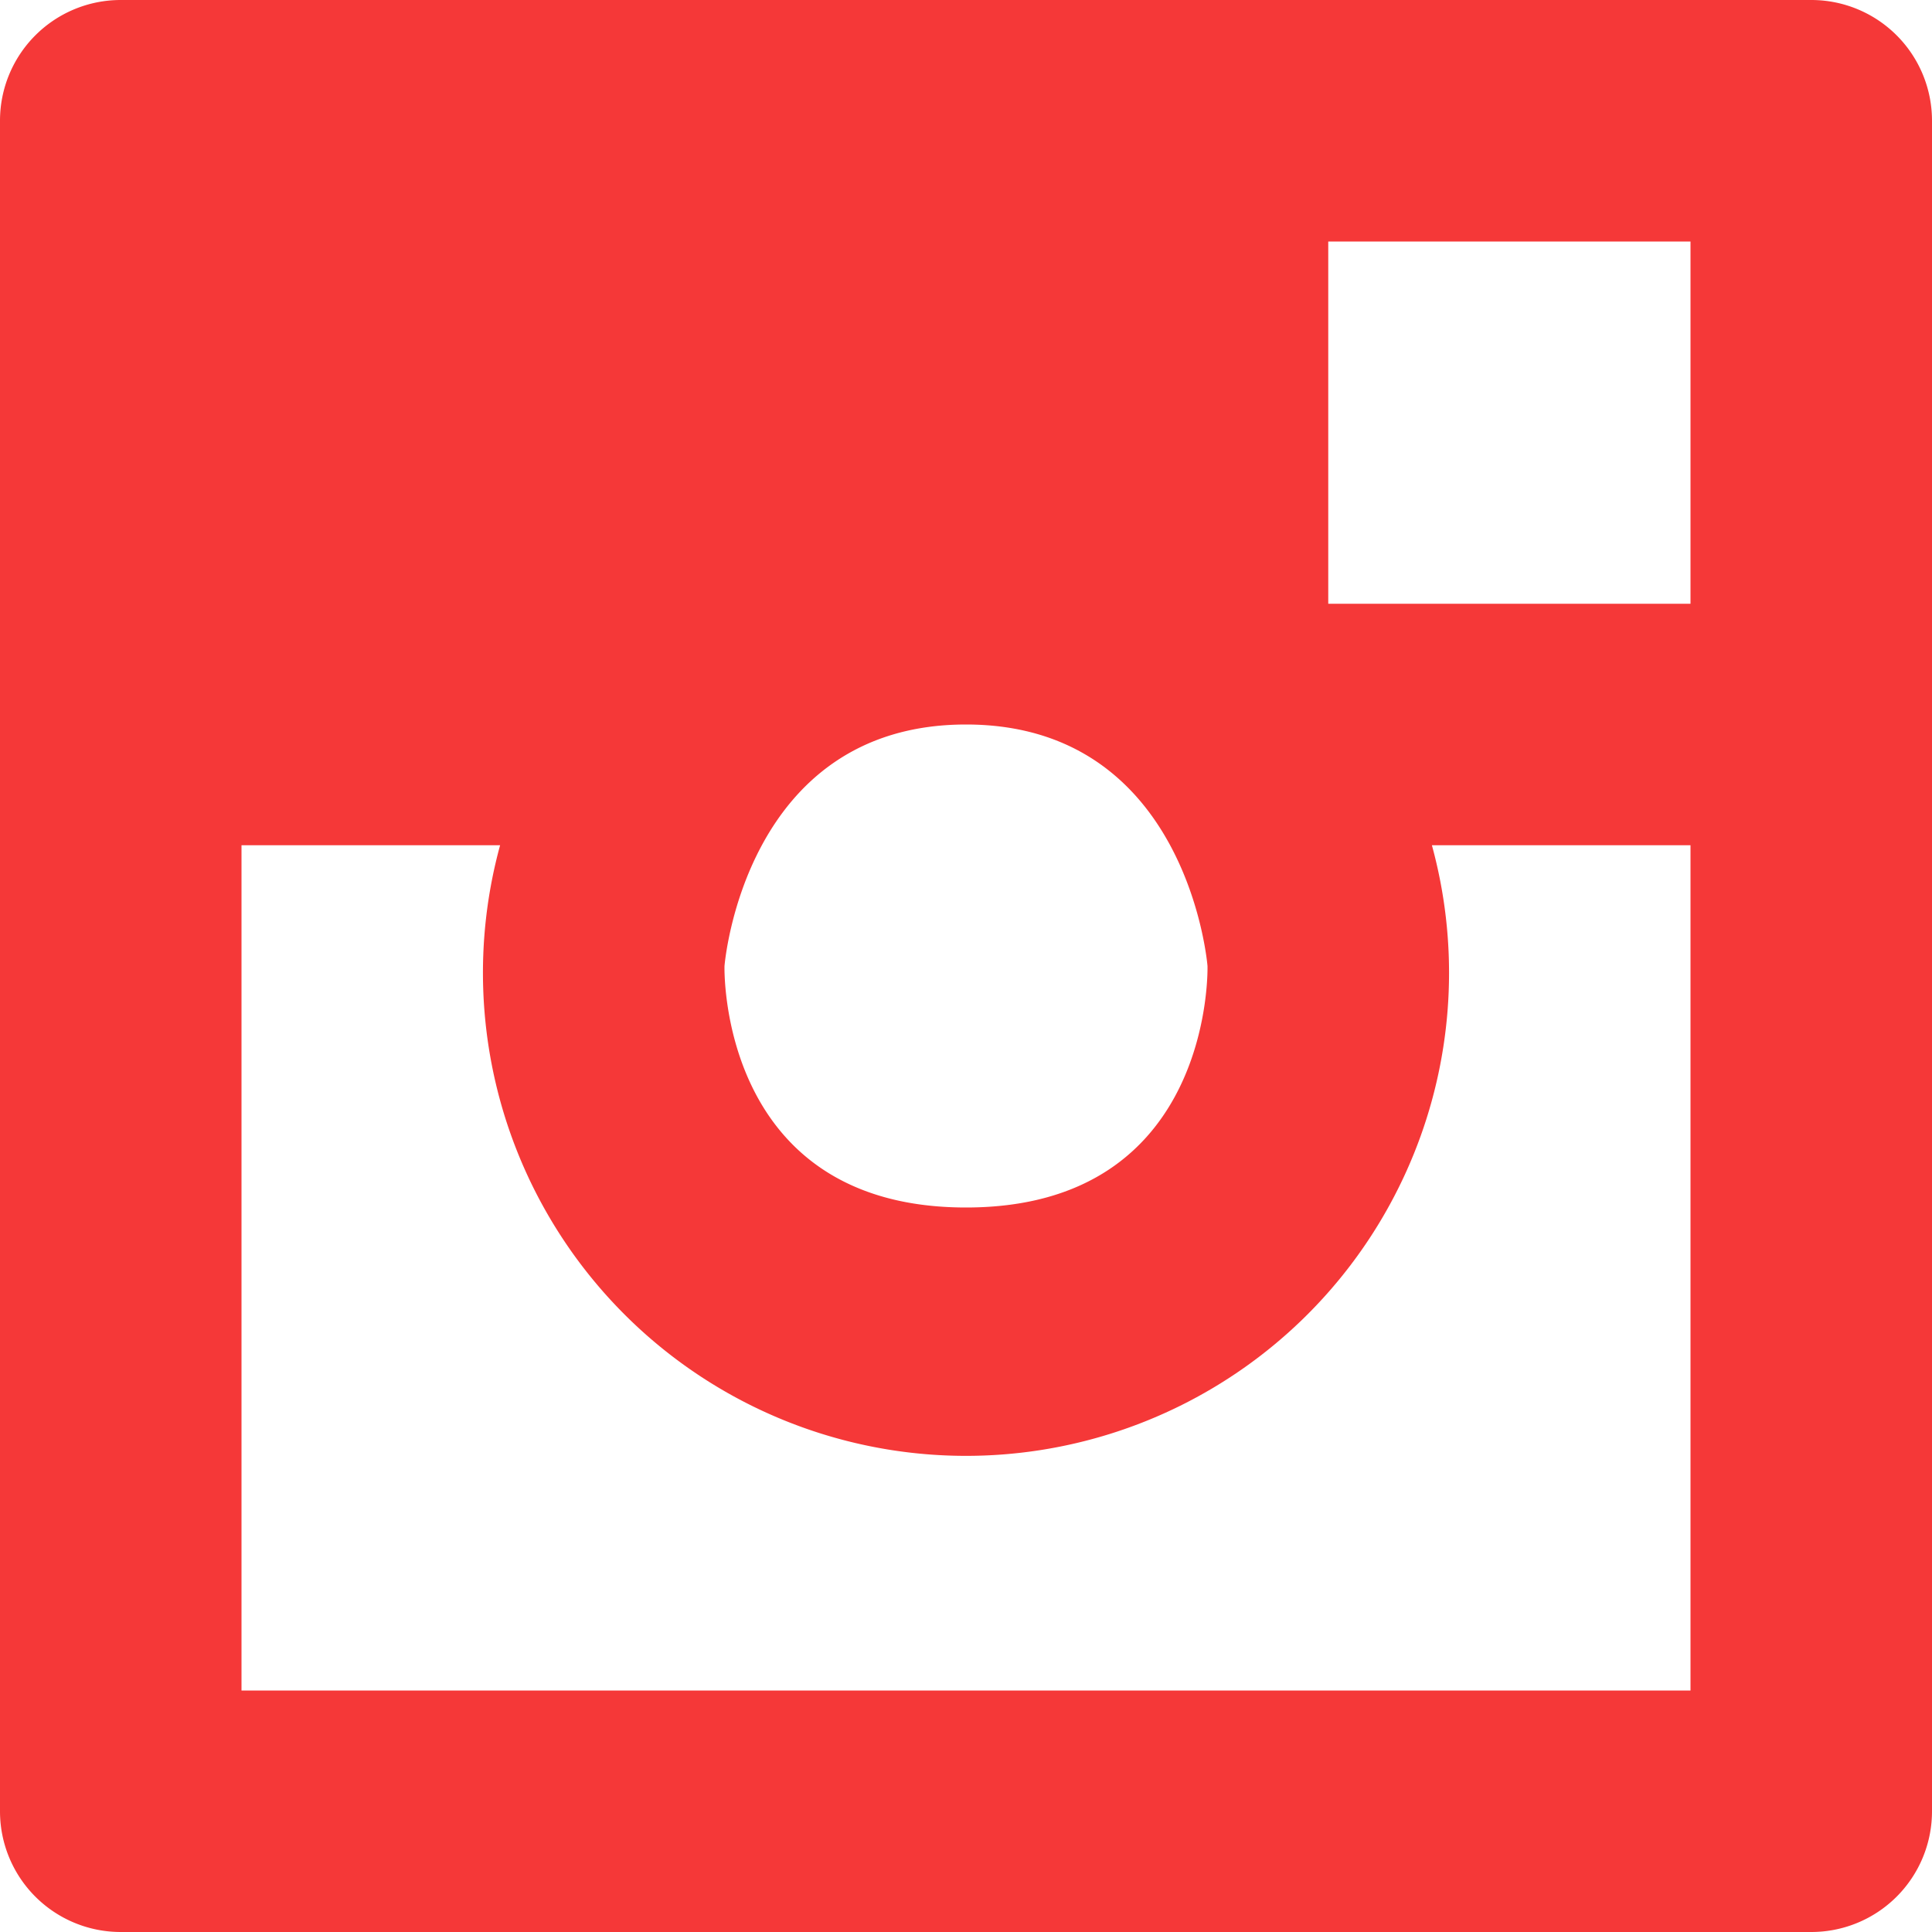 <svg fill="#F53838" width="800" height="800" viewBox="0 0 512 512" data-name="66 Instagram" xmlns="http://www.w3.org/2000/svg"><path data-name="Path 86" d="M480 0H32A31.981 31.981 0 0 0 0 32v448a31.981 31.981 0 0 0 32 32h448a31.981 31.981 0 0 0 32-32V32a31.981 31.981 0 0 0-32-32ZM192 256s5.062-64 64-64 64 64 64 64 1.844 64-64 64-64-64-64-64Zm256 192H64V224h68.531a128.013 128.013 0 1 0 246.938 0H448Zm0-288h-96V64h96Z" fill-rule="evenodd"/></svg>